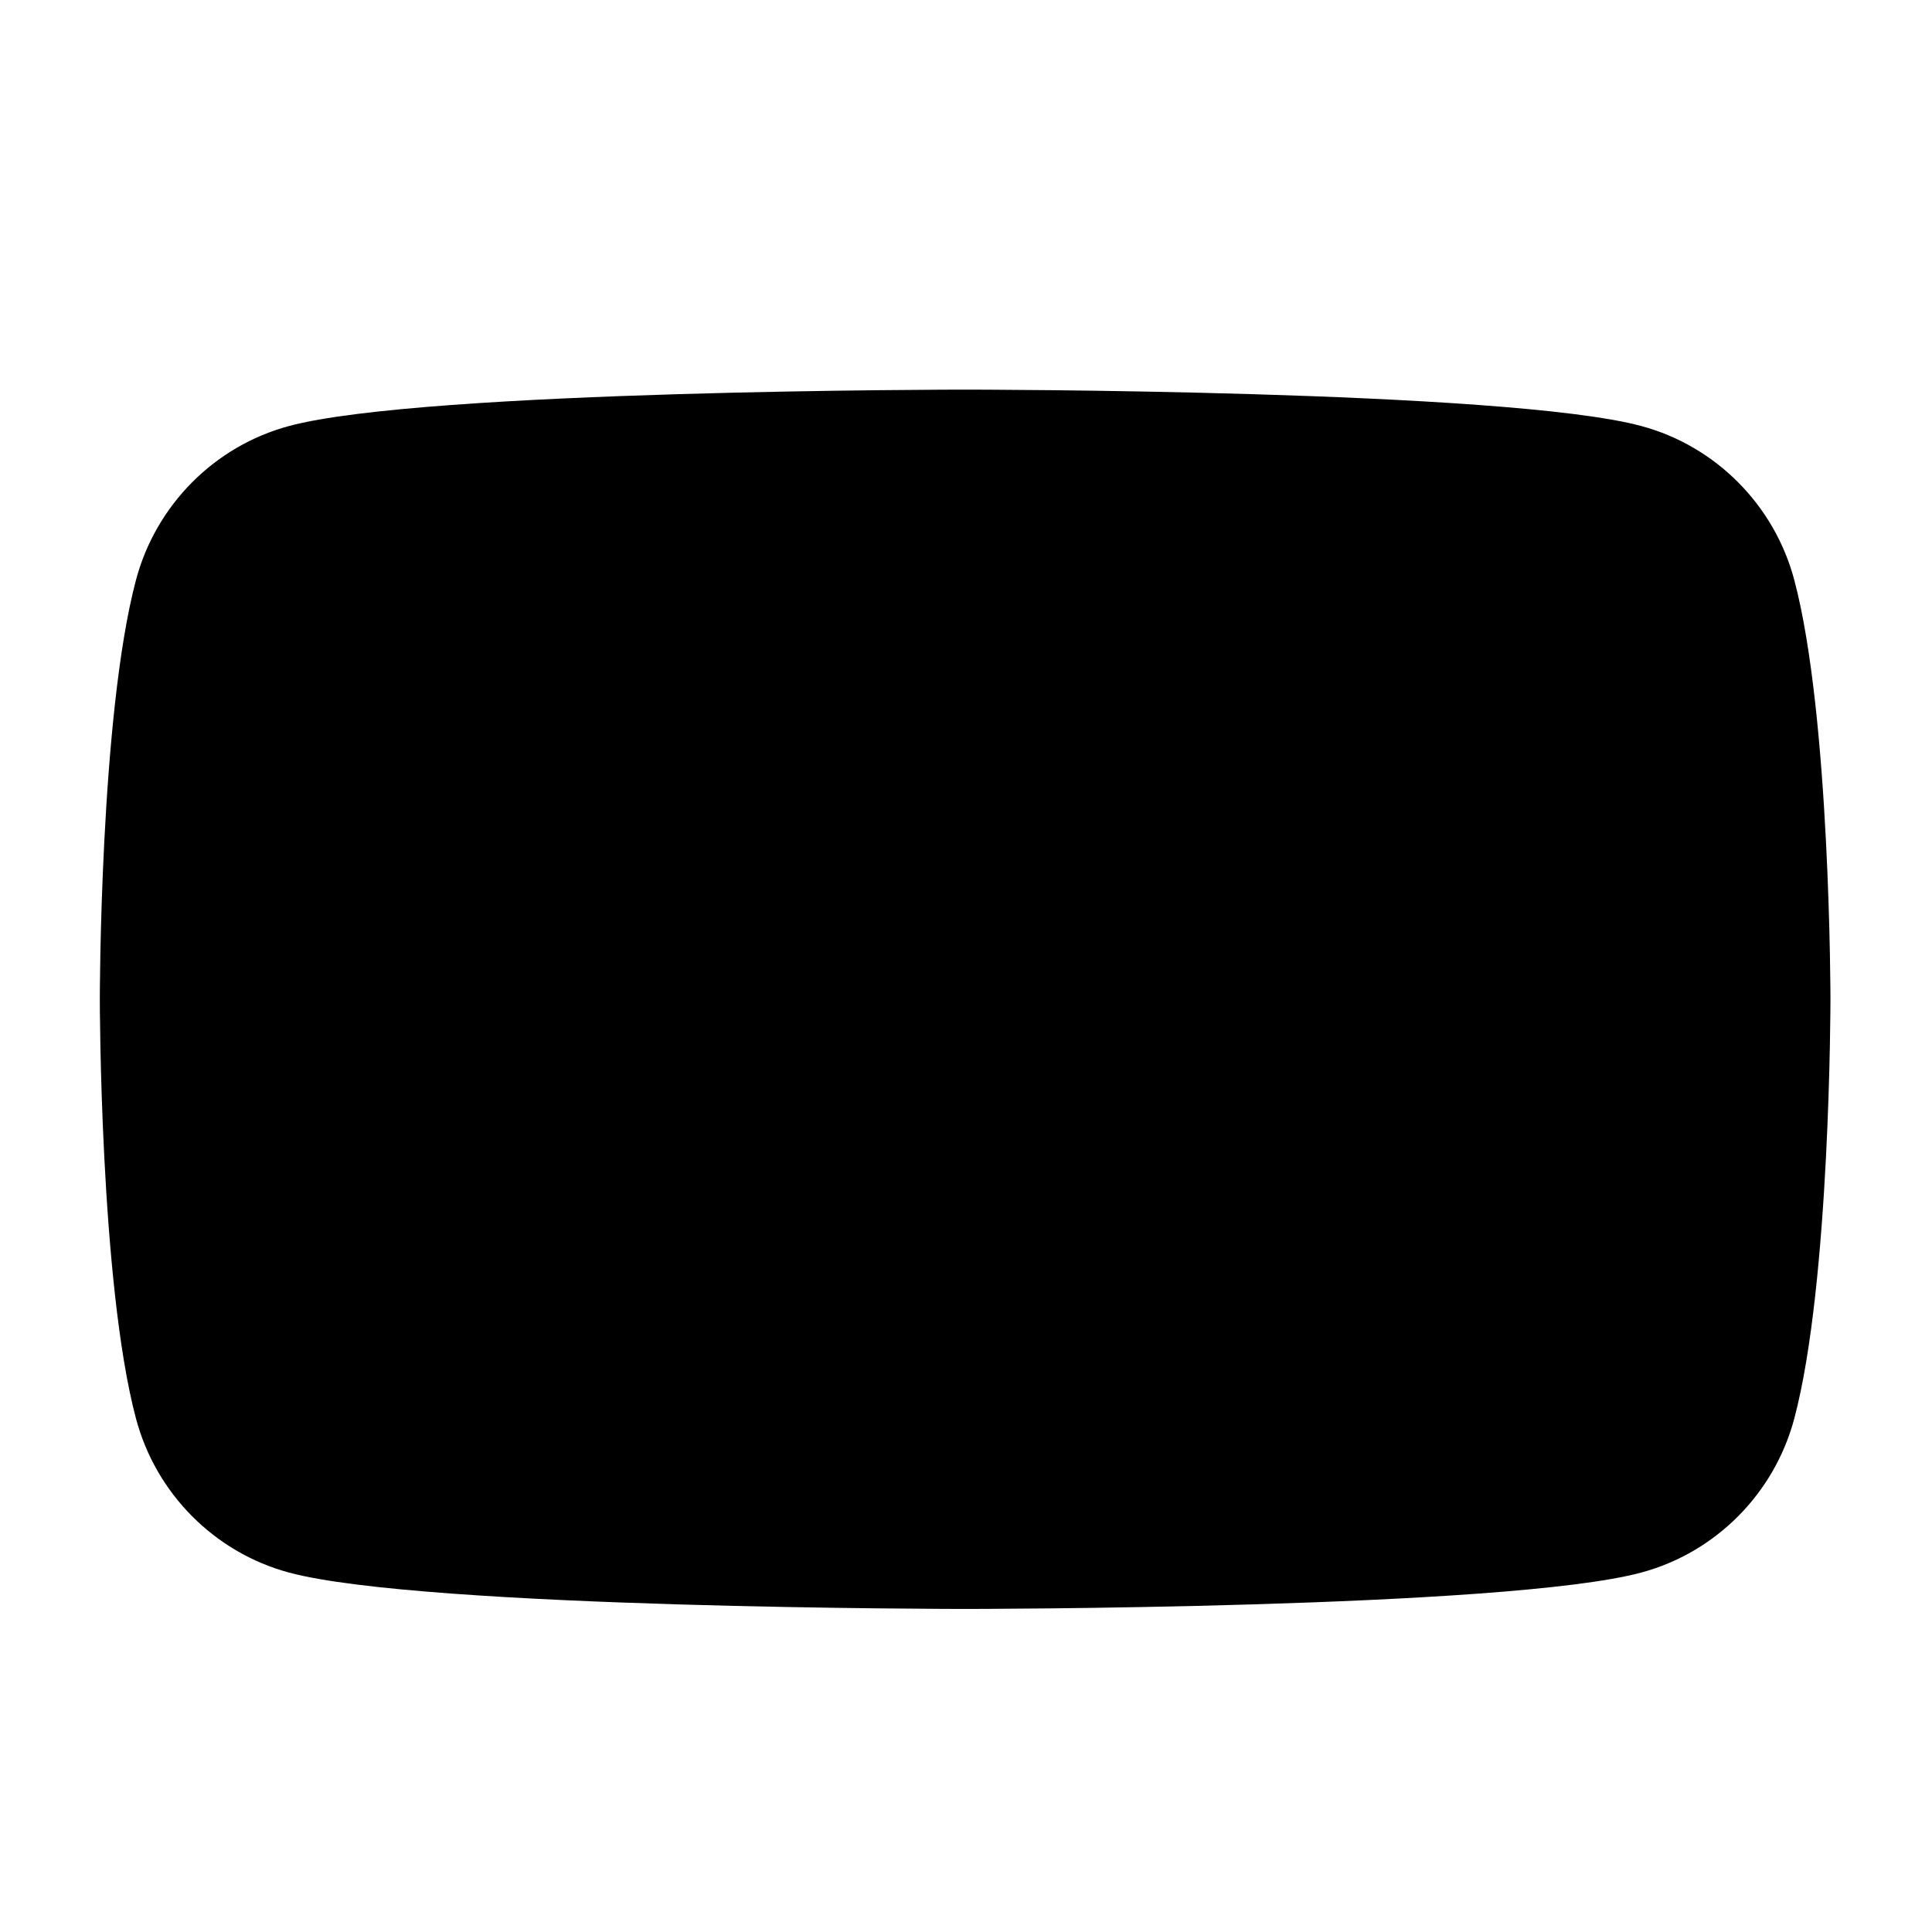 <svg width="600" height="600" viewBox="0 0 600 600" xmlns="http://www.w3.org/2000/svg">
<path d="M557.234 180.13C551.052 156.855 532.842 138.526 509.714 132.305C467.803 121 299.732 121 299.732 121C299.732 121 131.662 121 89.749 132.305C66.621 138.526 48.407 156.855 42.23 180.13C31 222.315 31 310.335 31 310.335C31 310.335 31 398.35 42.23 440.54C48.407 463.817 66.621 482.142 89.747 488.369C131.66 499.67 299.729 499.67 299.729 499.67C299.729 499.67 467.801 499.67 509.712 488.369C532.839 482.144 551.05 463.817 557.231 440.543C568.463 398.352 568.463 310.337 568.463 310.337C568.463 310.337 568.463 222.317 557.231 180.132"/>
<path d="M244.764 390.249L385.237 310.34L244.764 230.421V390.249Z" class="inverse"/>
</svg>
